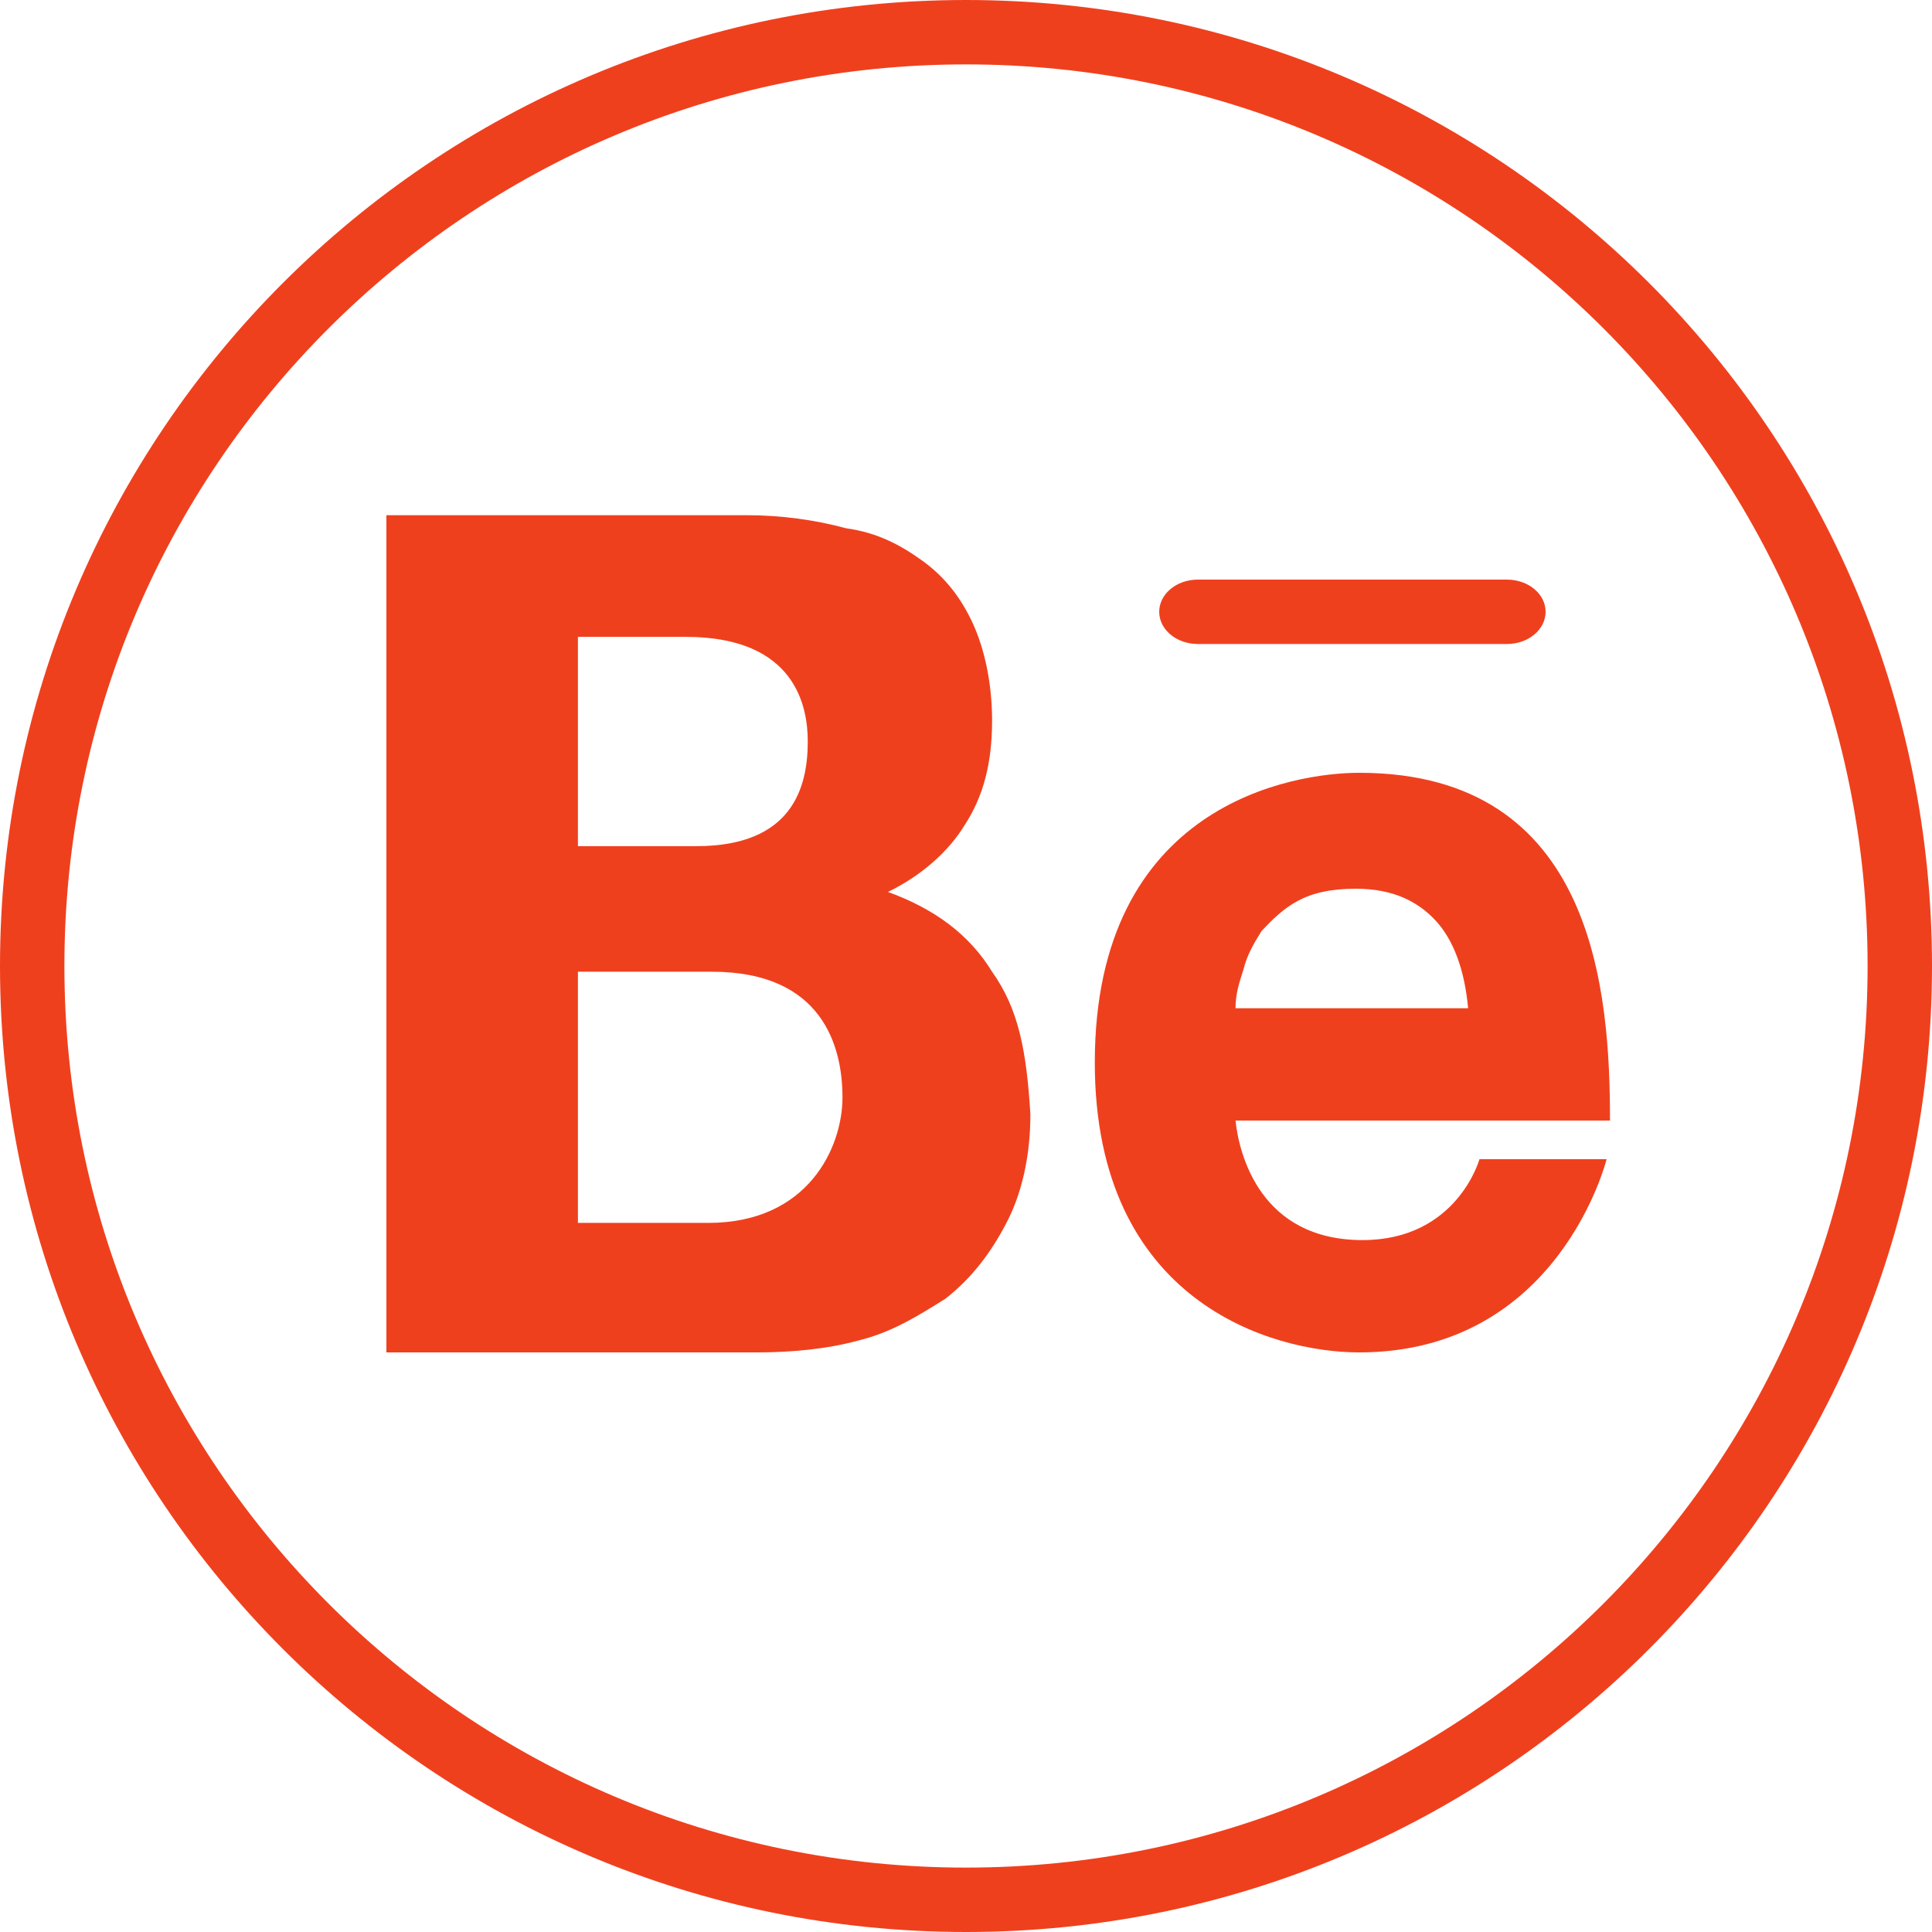 <svg xmlns="http://www.w3.org/2000/svg" width="30" height="30" viewBox="0 0 30 30">
  <g fill="#EF401E" fill-rule="evenodd">
    <path d="M11,18.989 L8.974,18.989 L8.974,15.089 L11.056,15.089 C12.78,15.089 13.082,16.26 13.082,17.039 C13.082,17.818 12.548,18.989 11,18.989 L11,18.989 Z M8.974,9.889 L10.647,9.889 C12.371,9.889 12.543,10.993 12.543,11.514 C12.543,12.23 12.301,13.139 10.814,13.139 L8.974,13.139 L8.974,9.889 Z M13.788,13.85 C14.502,14.109 15.048,14.505 15.405,15.089 C15.821,15.673 15.94,16.328 16,17.303 C16,17.953 15.866,18.535 15.628,18.989 C15.392,19.443 15.096,19.842 14.68,20.167 C14.264,20.426 13.858,20.687 13.323,20.817 C12.847,20.947 12.297,21 11.762,21 L6,21 L6,8 L11.595,8 C12.129,8 12.661,8.073 13.138,8.203 C13.614,8.269 13.969,8.452 14.327,8.71 C14.685,8.97 14.929,9.295 15.108,9.685 C15.287,10.077 15.405,10.605 15.405,11.189 C15.405,11.839 15.275,12.36 14.978,12.814 C14.741,13.205 14.323,13.591 13.788,13.85 Z M18.6,9 L23.4,9 C23.733,9 24,9.225 24,9.5 C24,9.775 23.733,10 23.4,10 L18.6,10 C18.267,10 18,9.775 18,9.5 C18,9.225 18.267,9 18.6,9 Z M21.158,19.256 C22.626,19.256 22.973,18 22.973,18 L24.947,18 C24.947,18 24.207,21 21.106,21 C19.753,21 17,20.219 17,16.5 C17,12.481 20.09,12 21.106,12 C24.771,12 25,15.419 25,17.4 L19.185,17.4 C19.242,17.939 19.579,19.256 21.158,19.256 Z M19.308,15.056 C19.251,15.237 19.185,15.418 19.185,15.656 L22.797,15.656 C22.742,15.056 22.568,14.588 22.286,14.288 C22.004,13.988 21.617,13.8 21.053,13.8 C20.659,13.8 20.379,13.868 20.154,13.988 C19.93,14.107 19.76,14.276 19.59,14.456 C19.478,14.637 19.366,14.818 19.308,15.056 Z"/>
    <path fill-rule="nonzero" d="M15,29 C22.732,29 29,22.732 29,15 C29,7.268 22.732,1 15,1 C7.268,1 1,7.268 1,15 C1,22.732 7.268,29 15,29 Z M15,30 C6.716,30 0,23.284 0,15 C0,6.716 6.716,0 15,0 C23.284,0 30,6.716 30,15 C30,23.284 23.284,30 15,30 Z"/>
  </g>
</svg>
